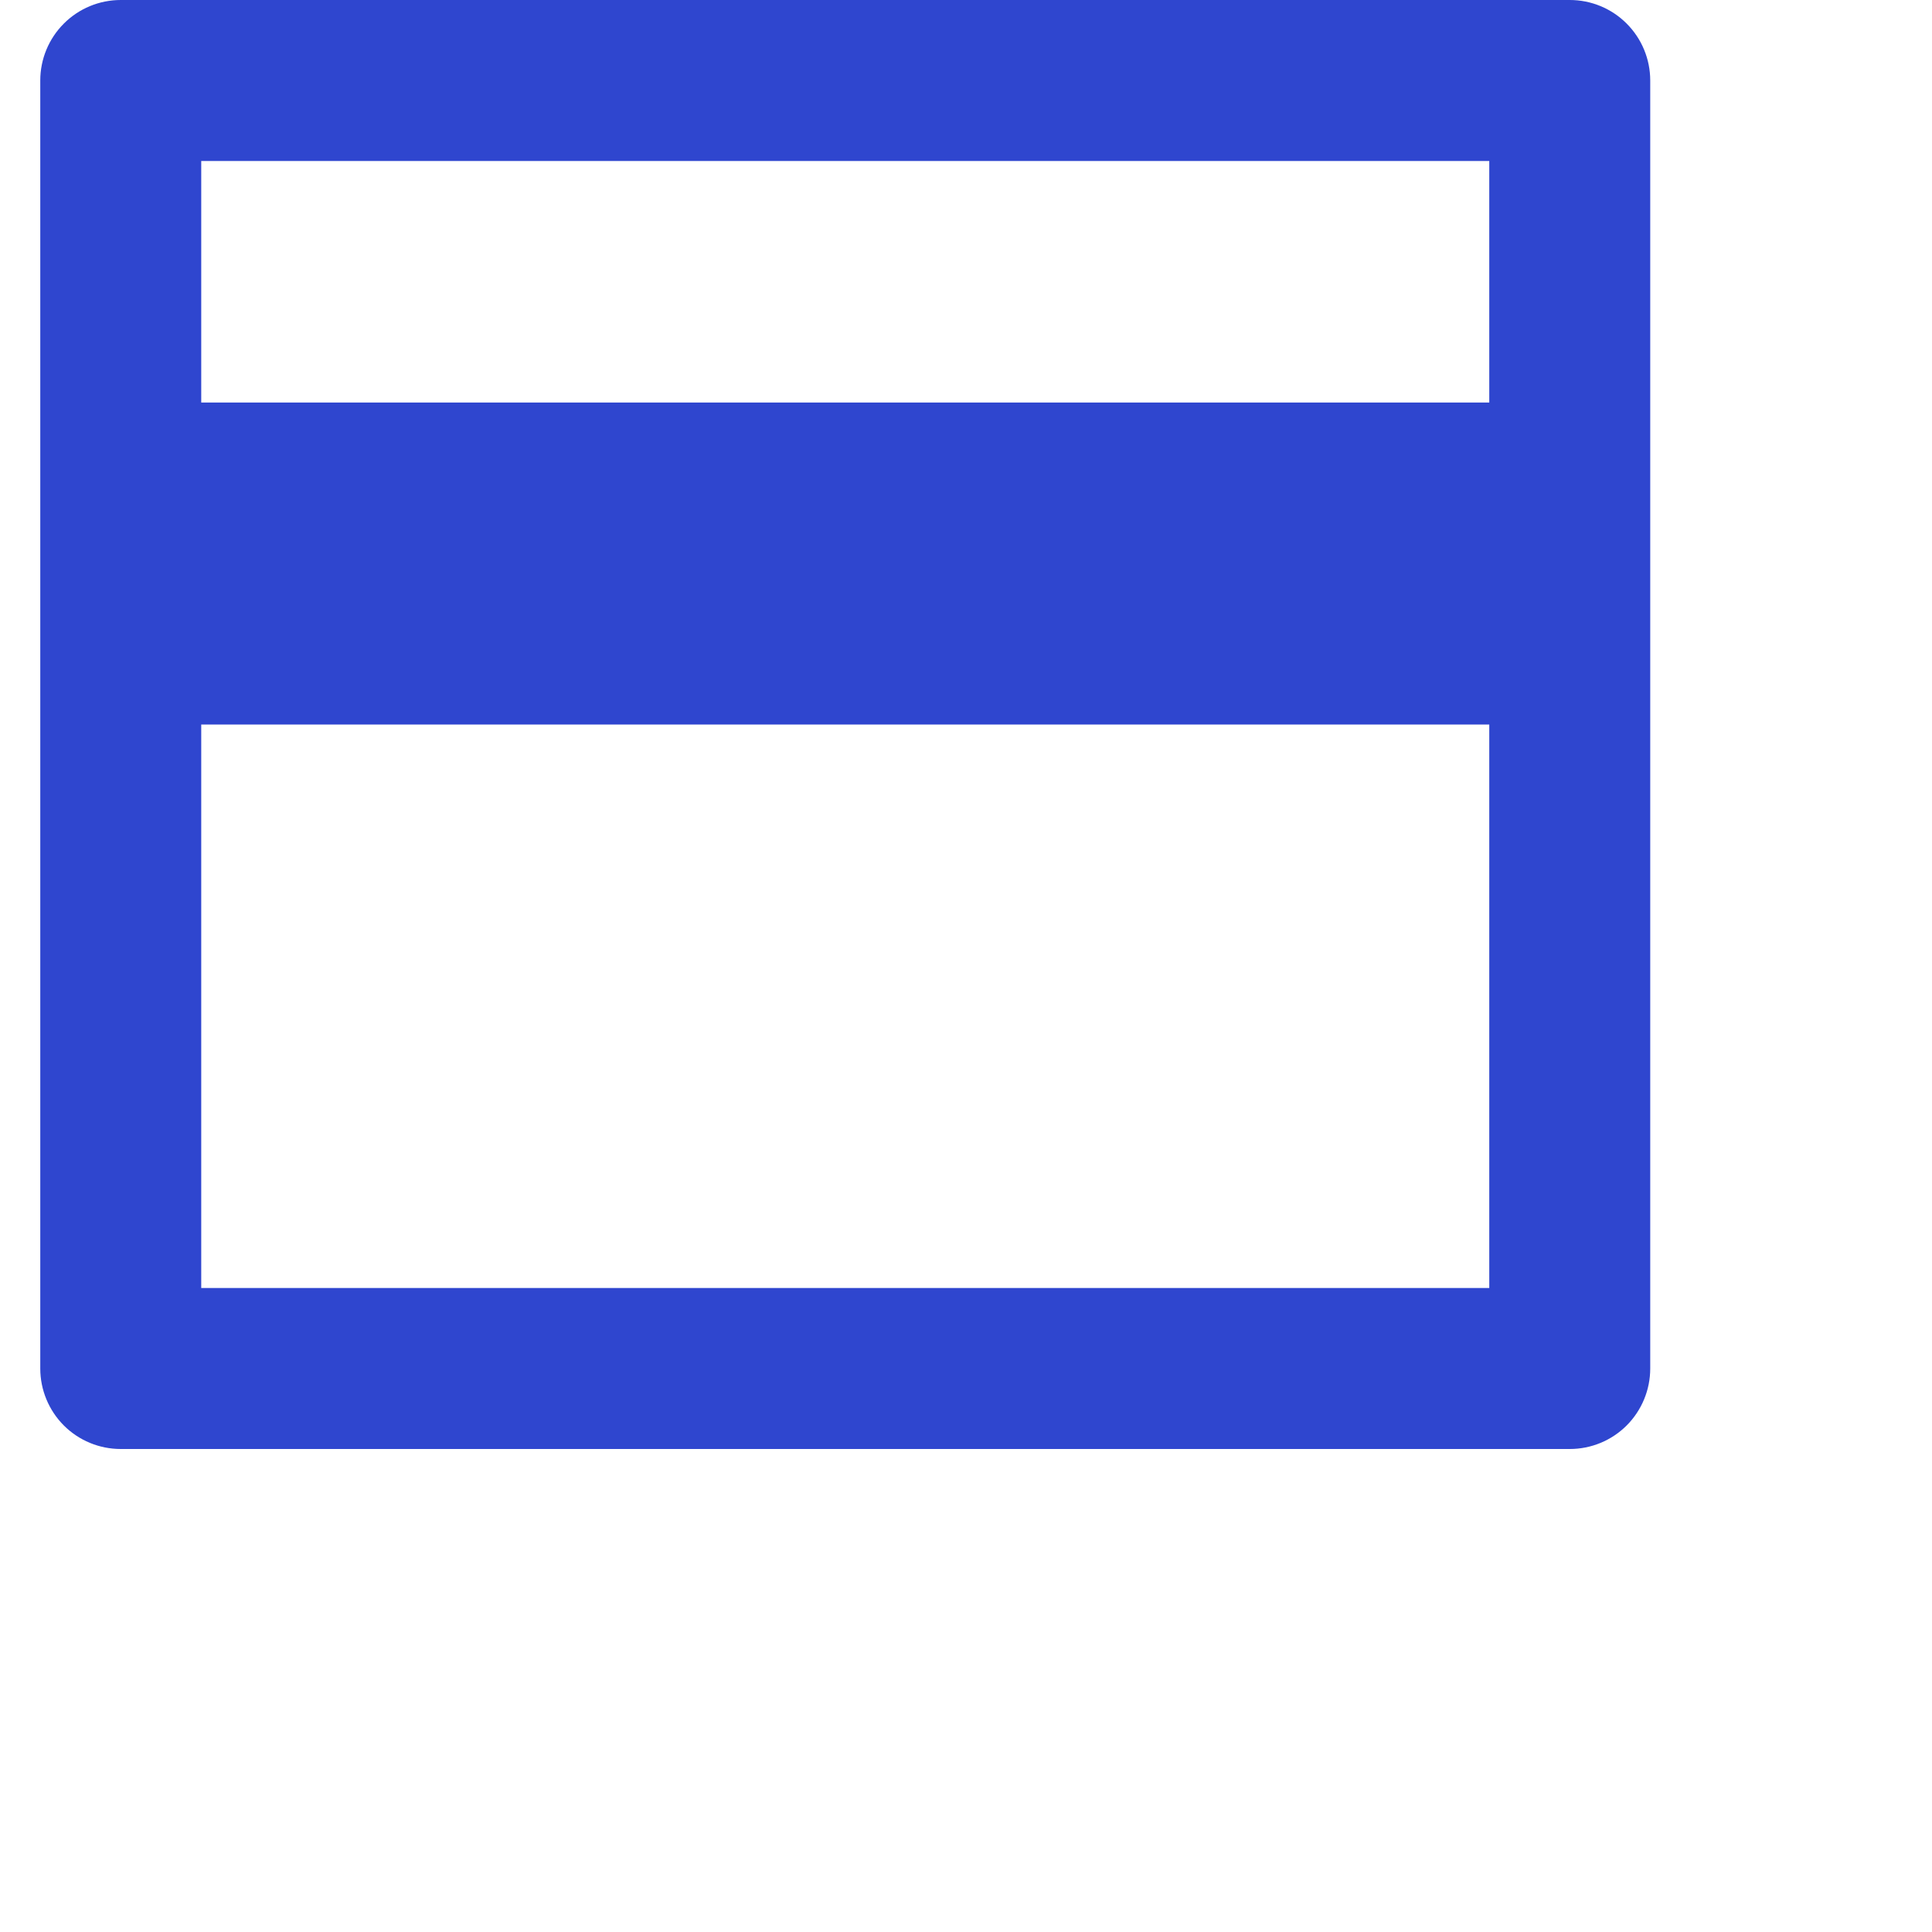<svg width="32" height="32" viewBox="0 0 32 32" fill="none" xmlns="http://www.w3.org/2000/svg">
<path d="M2 0H26C26.354 0 26.693 0.14 26.943 0.391C27.193 0.641 27.333 0.98 27.333 1.333V22.667C27.333 23.02 27.193 23.359 26.943 23.61C26.693 23.86 26.354 24 26 24H2C1.646 24 1.307 23.86 1.057 23.61C0.807 23.359 0.667 23.02 0.667 22.667V1.333C0.667 0.98 0.807 0.641 1.057 0.391C1.307 0.14 1.646 0 2 0ZM24.667 12H3.333V21.333H24.667V12ZM24.667 6.667V2.667H3.333V6.667H24.667Z" fill="#2F46CF"/>
</svg>
